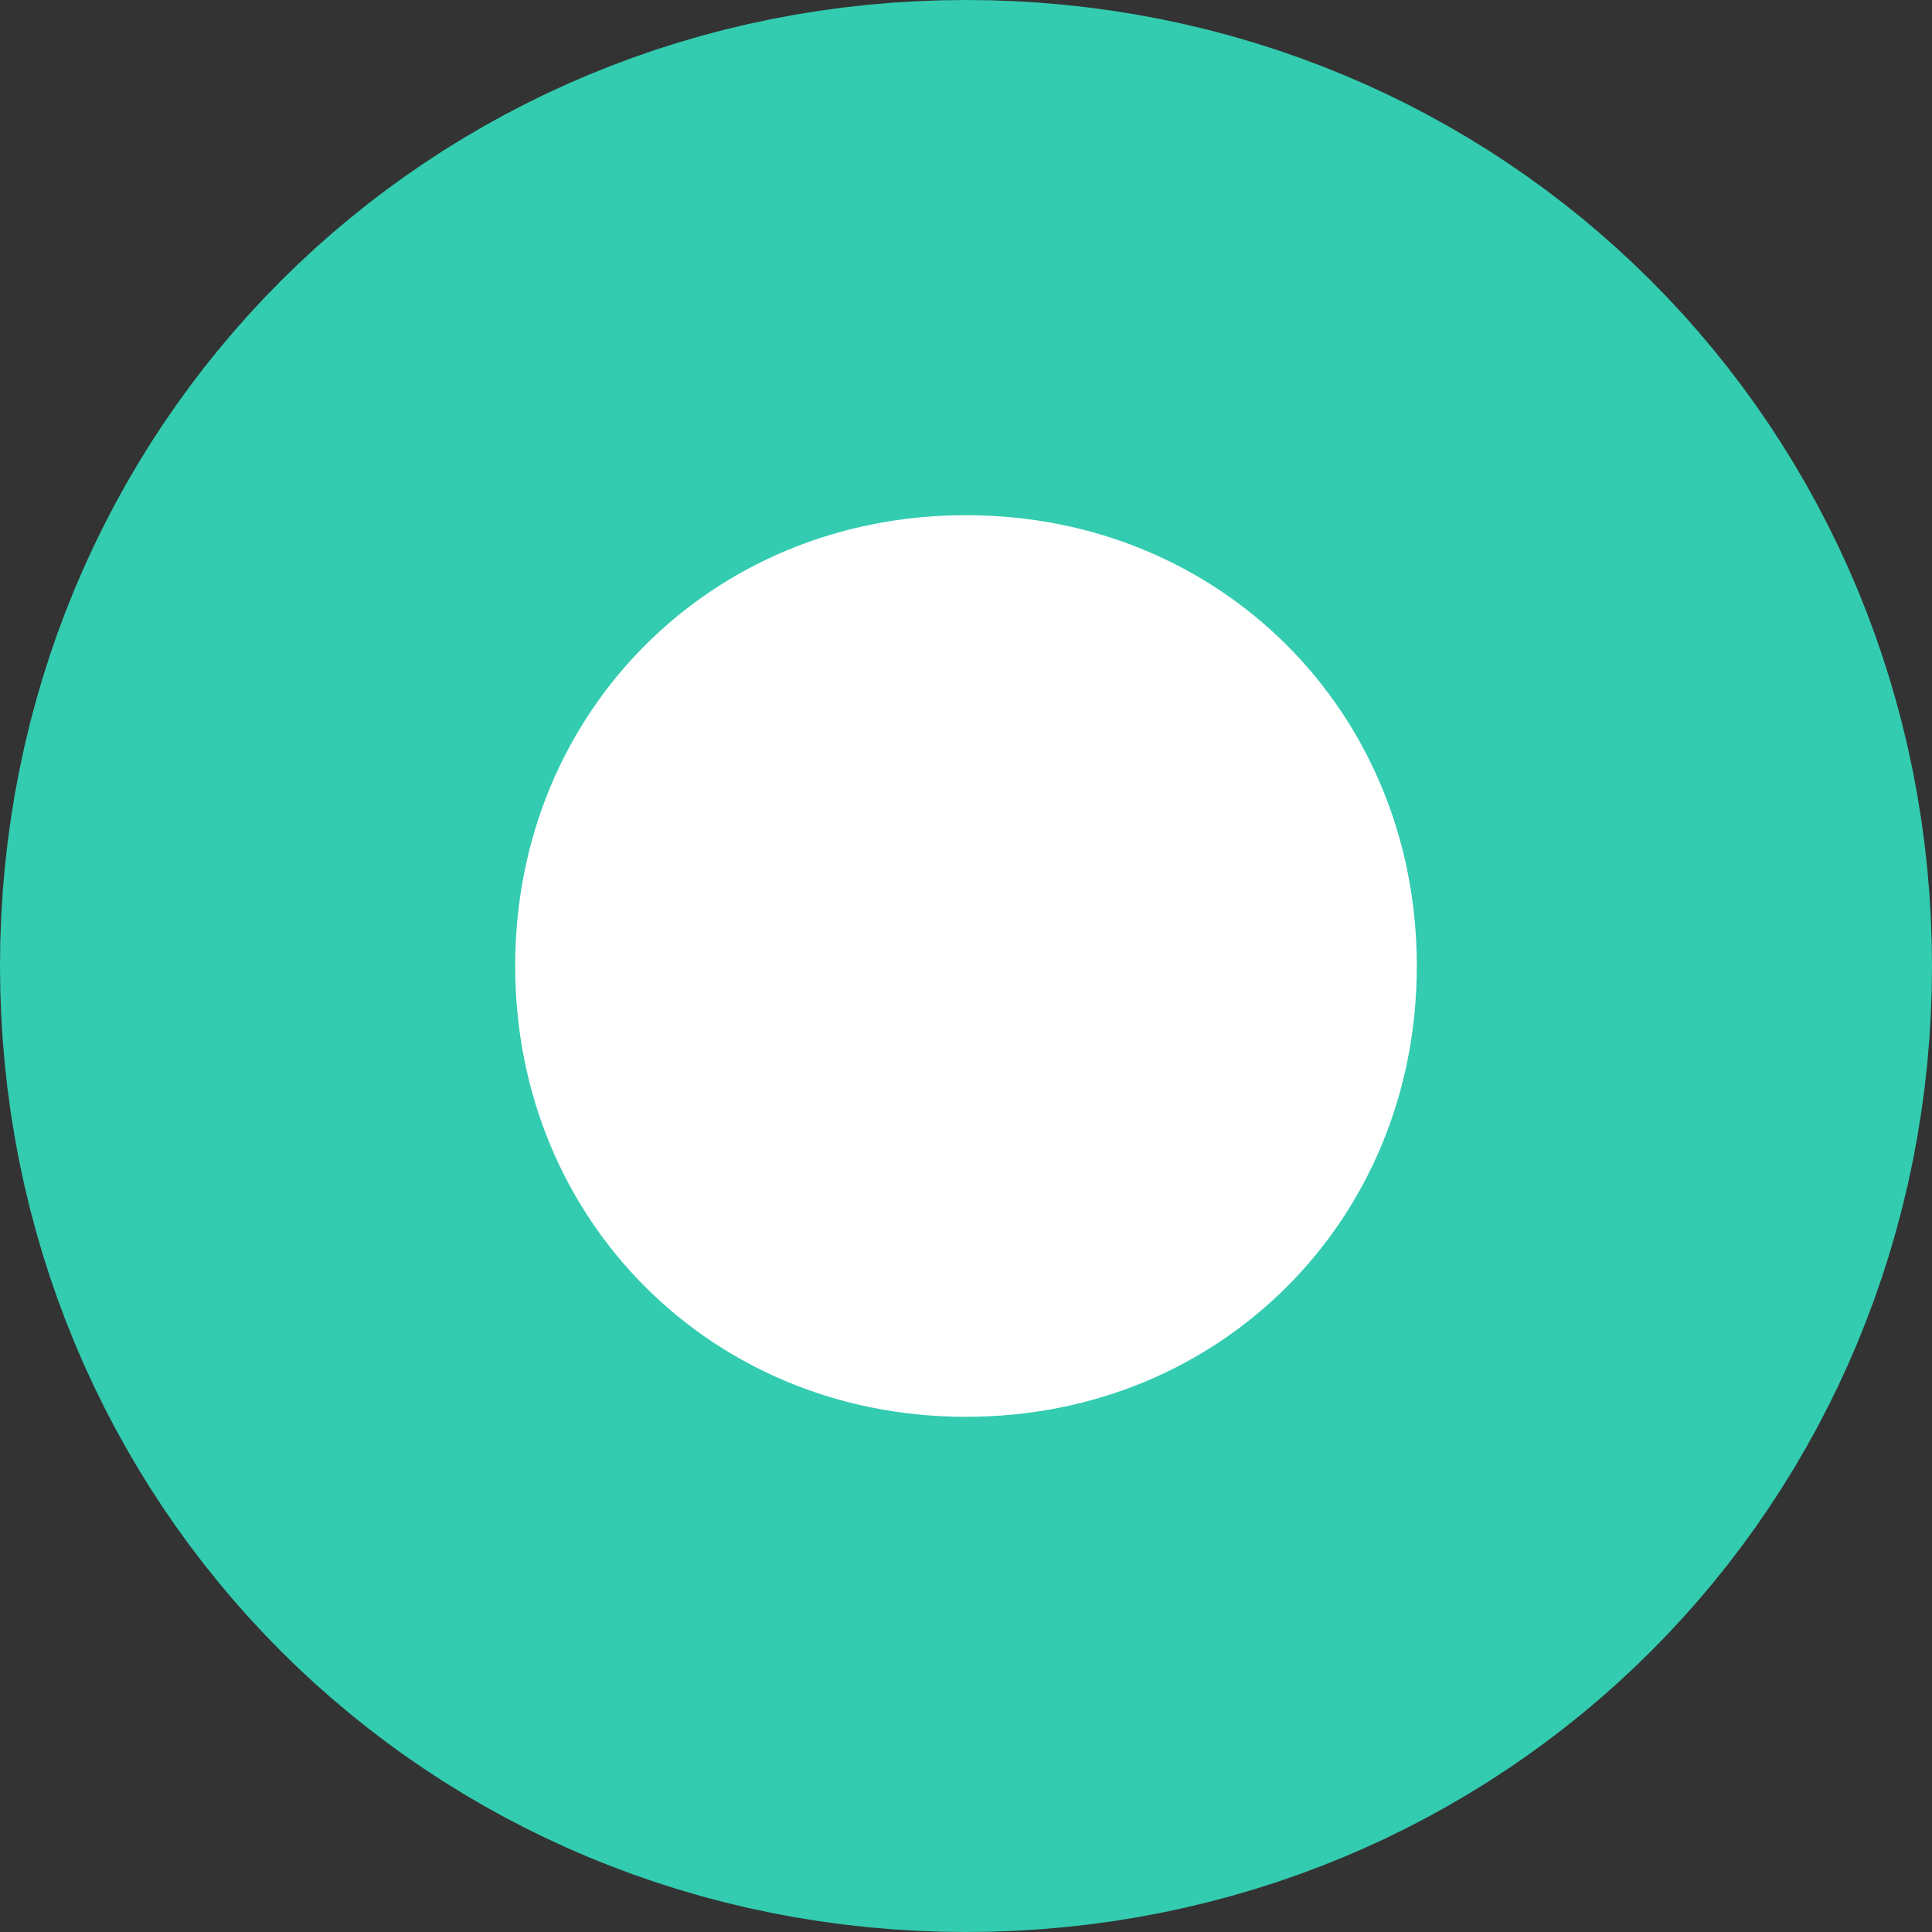 ﻿<?xml version="1.0" encoding="utf-8"?>
<svg version="1.1" xmlns:xlink="http://www.w3.org/1999/xlink" width="15px" height="15px" xmlns="http://www.w3.org/2000/svg">
  <rect width="100%" height="100%" fill="#333333" stroke="none"/>
  <g transform="matrix(1 0 0 1 -618 -177 )">
    <path d="M 625.5 180  C 628.02 180  630 181.98  630 184.5  C 630 187.02  628.02 189  625.5 189  C 622.98 189  621 187.02  621 184.5  C 621 181.98  622.98 180  625.5 180  Z " fill-rule="nonzero" fill="#ffffff" stroke="none" />
    <path d="M 625.5 179  C 628.58 179  631 181.42  631 184.5  C 631 187.58  628.58 190  625.5 190  C 622.42 190  620 187.58  620 184.5  C 620 181.42  622.42 179  625.5 179  Z " stroke-width="4" stroke="#33ccb0" fill="none" />
  </g>
</svg>